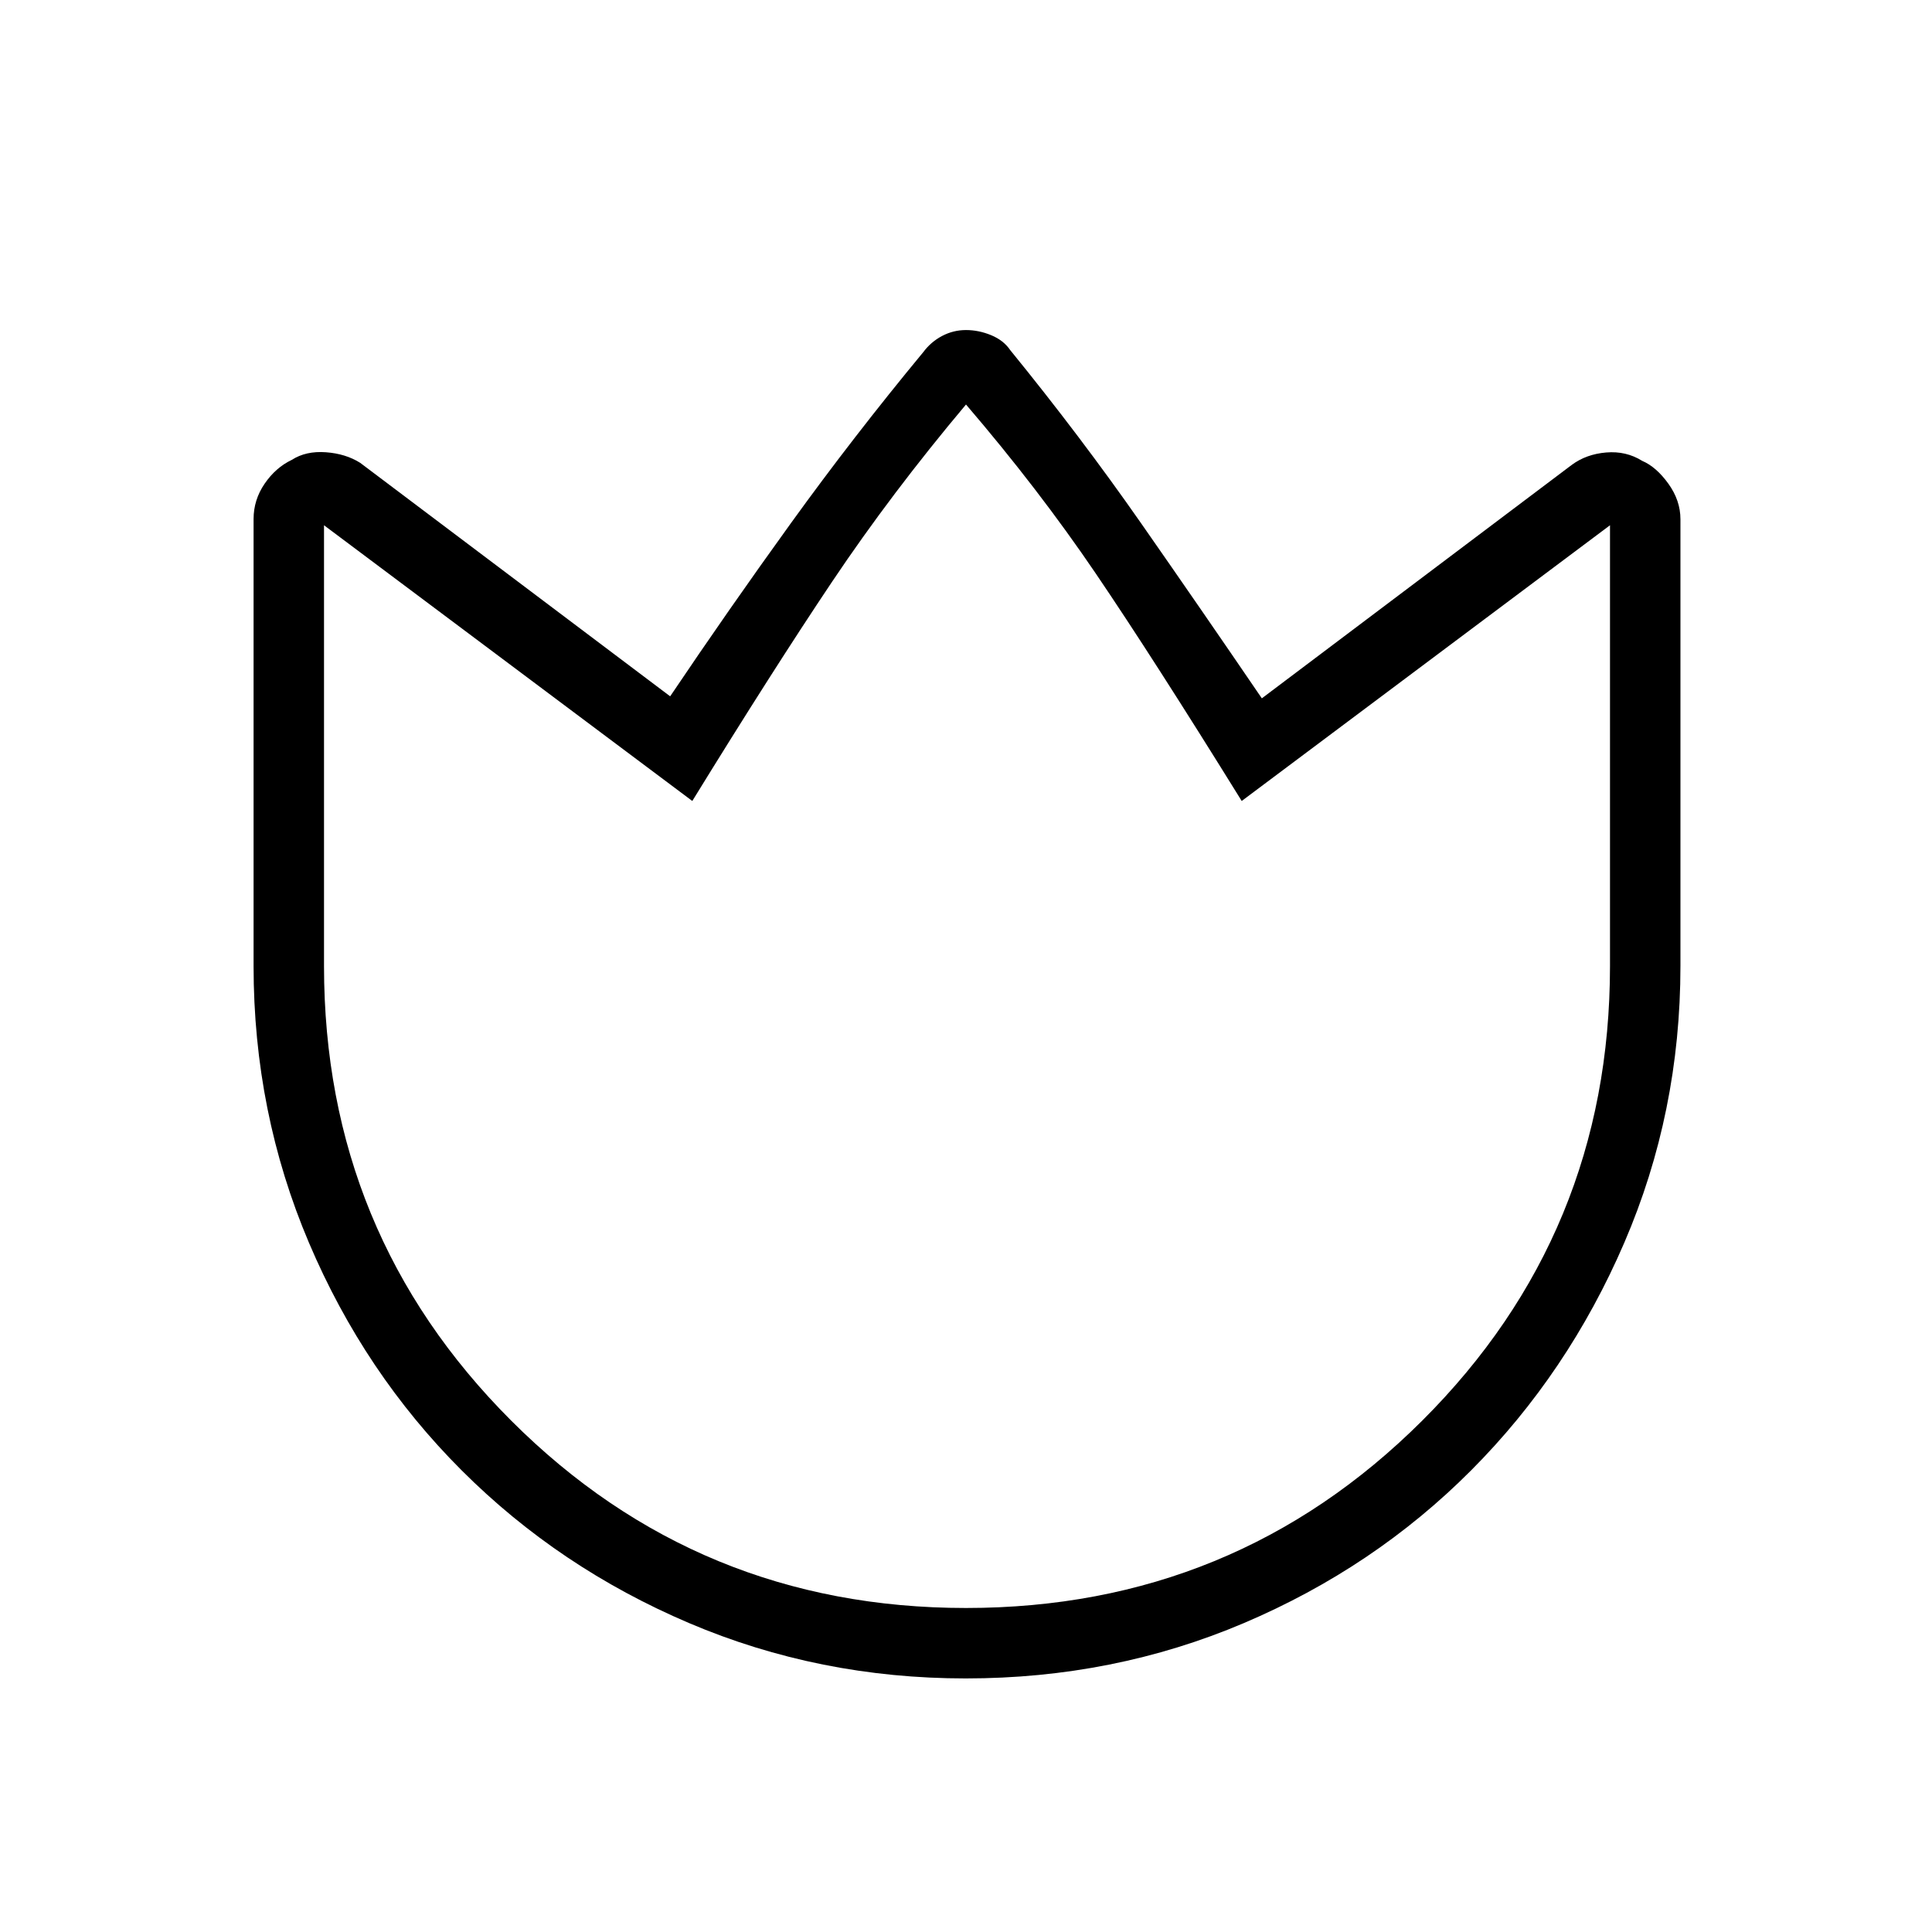 <svg xmlns="http://www.w3.org/2000/svg" height="48" viewBox="0 96 960 960" width="48"><path d="M502 270q35 43 65 86t60 87l154-116q7.194-5.333 17.097-6.167Q808 320 816 325q7 3 13 11.339 6 8.338 6 17.661v222q0 72.76-27.915 137.528-27.915 64.768-76.127 113.122-48.211 48.354-112.892 75.852Q553.385 930 479.844 930 407 930 342.409 902.502q-64.592-27.498-112.982-75.852-48.389-48.354-75.908-113.122T126 576V353.923q0-9.557 5.5-17.587T145 324.5q7-4.5 16.903-3.778 9.903.722 17.097 5.278l154 116q28.935-43 59.968-86 31.032-43 65.776-85 3.803-5.12 9.369-8.06Q473.679 260 480 260q6.321 0 12.518 2.56 6.198 2.56 9.482 7.44Zm-22 625q133.306 0 226.653-93.056Q800 708.888 800 576V357L617 494q-44-71-72.5-113T480 297q-37 44-66.5 88T344 494L161 357v219q0 132.888 93.056 225.944Q347.112 895 480 895Zm0-299Z"/></svg>